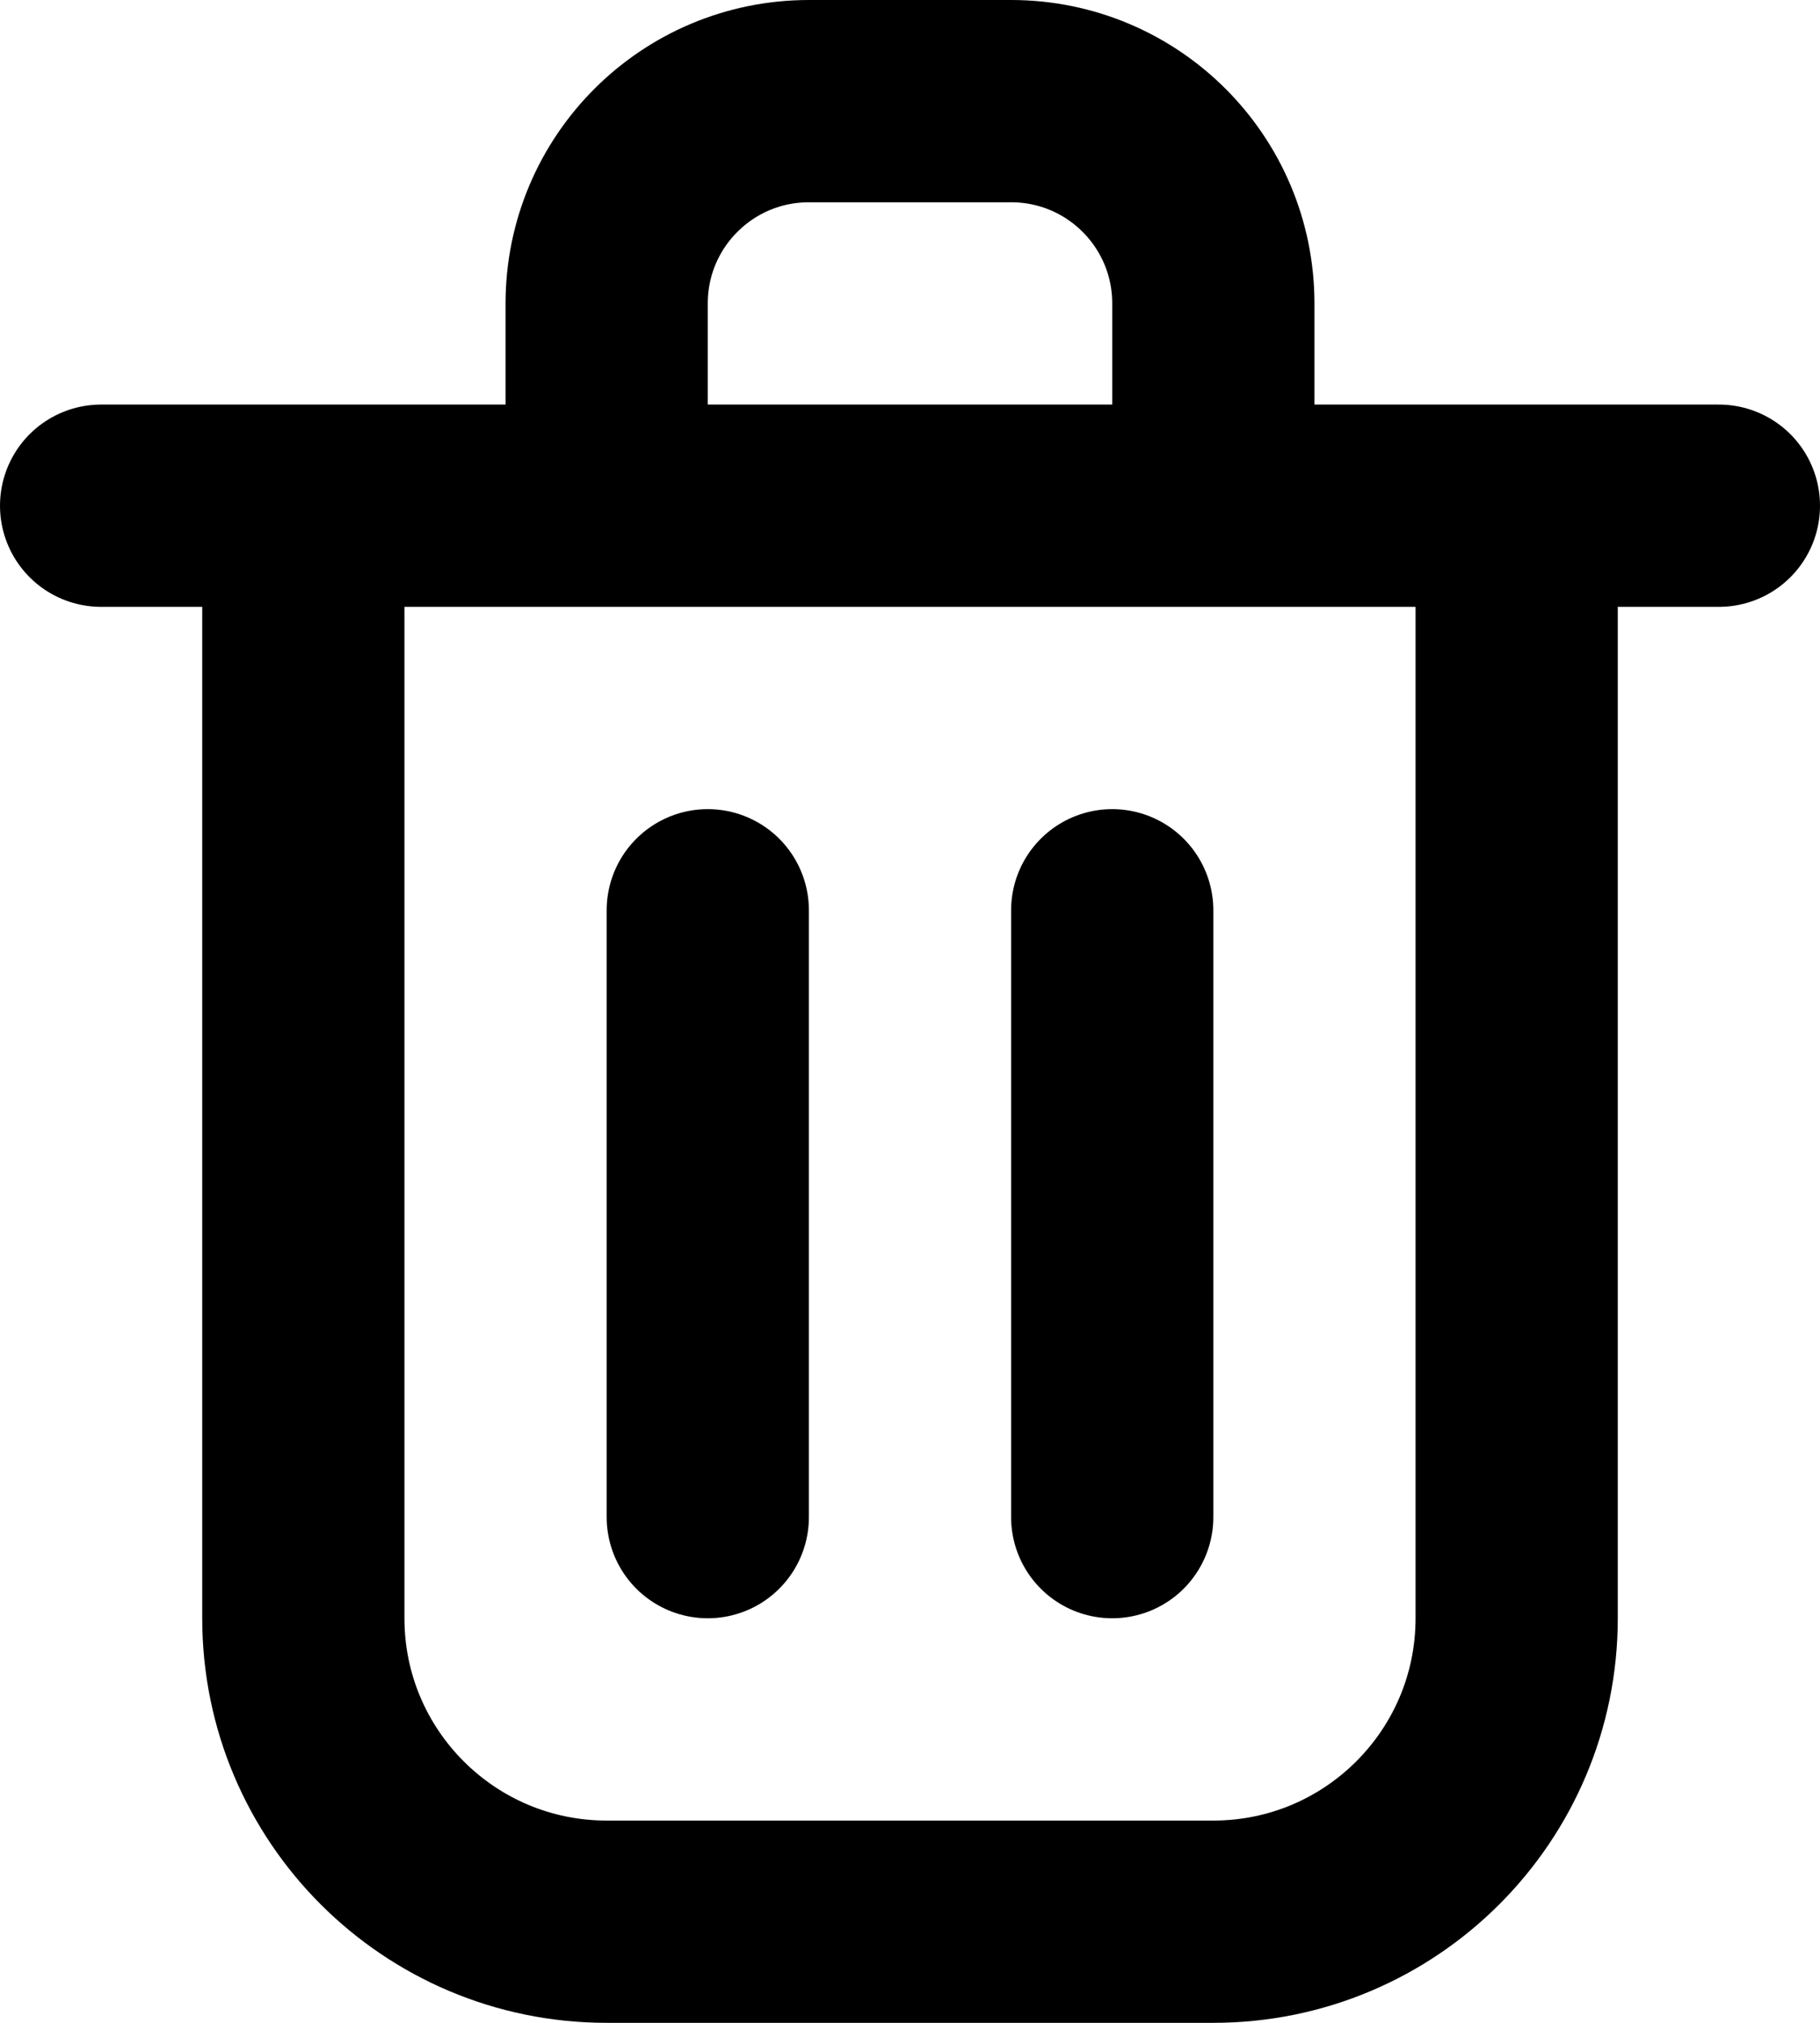 <svg width="18" height="20" viewBox="0 0 18 20" fill="none" xmlns="http://www.w3.org/2000/svg">
<path d="M7 9V15M11 9V15M1 5H17M3 5V16C3 17.657 4.343 19 6 19H12C13.657 19 15 17.657 15 16V5H3ZM6 3C6 1.895 6.895 1 8 1H10C11.105 1 12 1.895 12 3V5H6V3Z" stroke="black" stroke-width="2" stroke-linecap="round" stroke-linejoin="round"/>
</svg>
